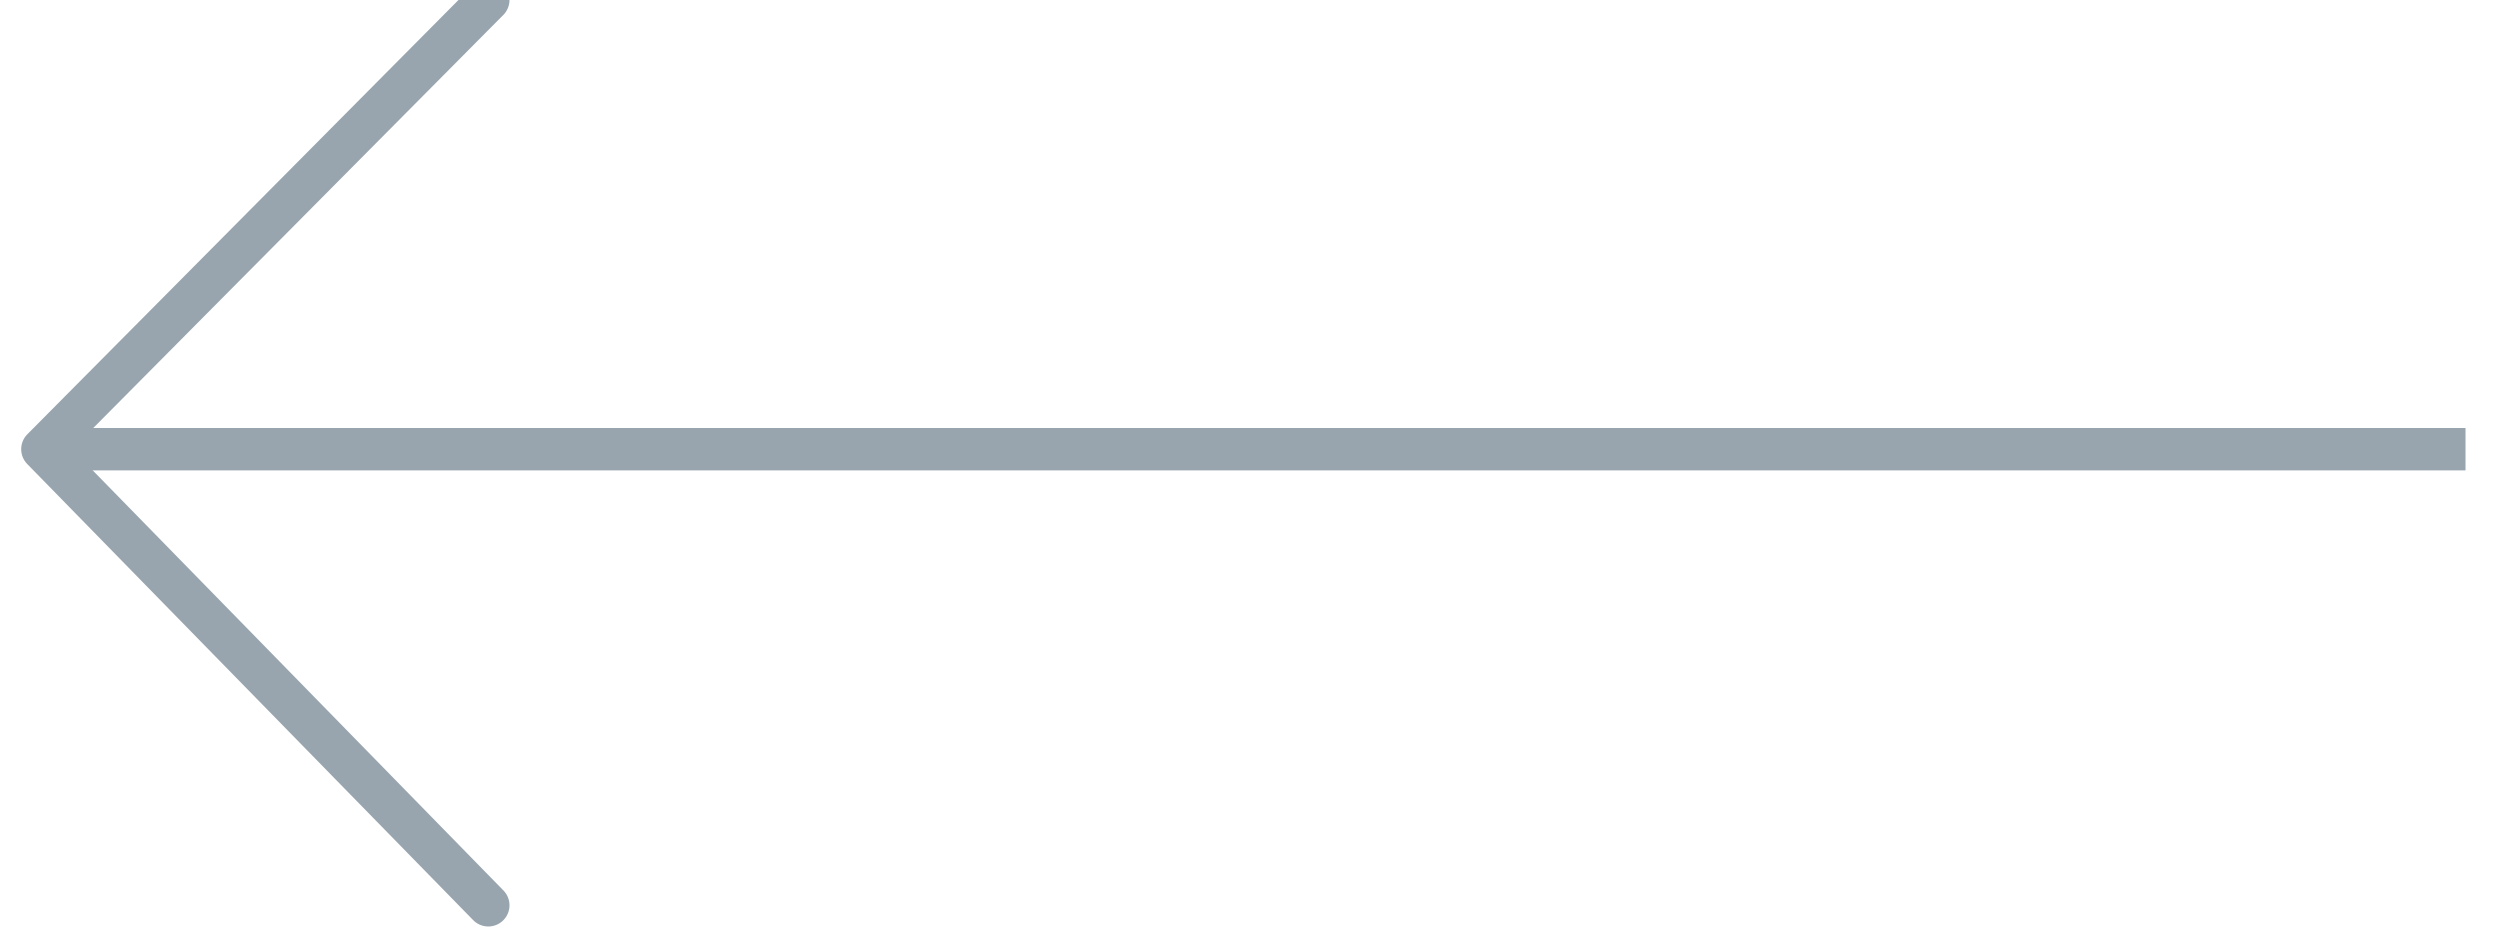 <?xml version="1.0" encoding="UTF-8"?>
<svg width="59px" height="22px" viewBox="0 0 59 22" version="1.1" xmlns="http://www.w3.org/2000/svg" xmlns:xlink="http://www.w3.org/1999/xlink">
    <!-- Generator: Sketch 59.1 (86144) - https://sketch.com -->
    <title>Group 18</title>
    <desc>Created with Sketch.</desc>
    <g id="Page-1" stroke="none" stroke-width="1" fill="none" fill-rule="evenodd">
        <g id="ACALA-Copy-4" transform="translate(-860, -6174)" stroke="#98A5AE">
            <g id="Group-21" transform="translate(832, 6158)">
                <g id="Group-18" transform="translate(29, 16)">
                    <line x1="57.186" y1="10.601" x2="5.68434189e-14" y2="10.601" id="Path-31"></line>
                    <polyline id="Path-32" stroke-linecap="round" stroke-linejoin="round" points="10.524 1.77635684e-15 0 10.601 10.524 21.365"></polyline>
                </g>
            </g>
        </g>
    </g>
</svg>